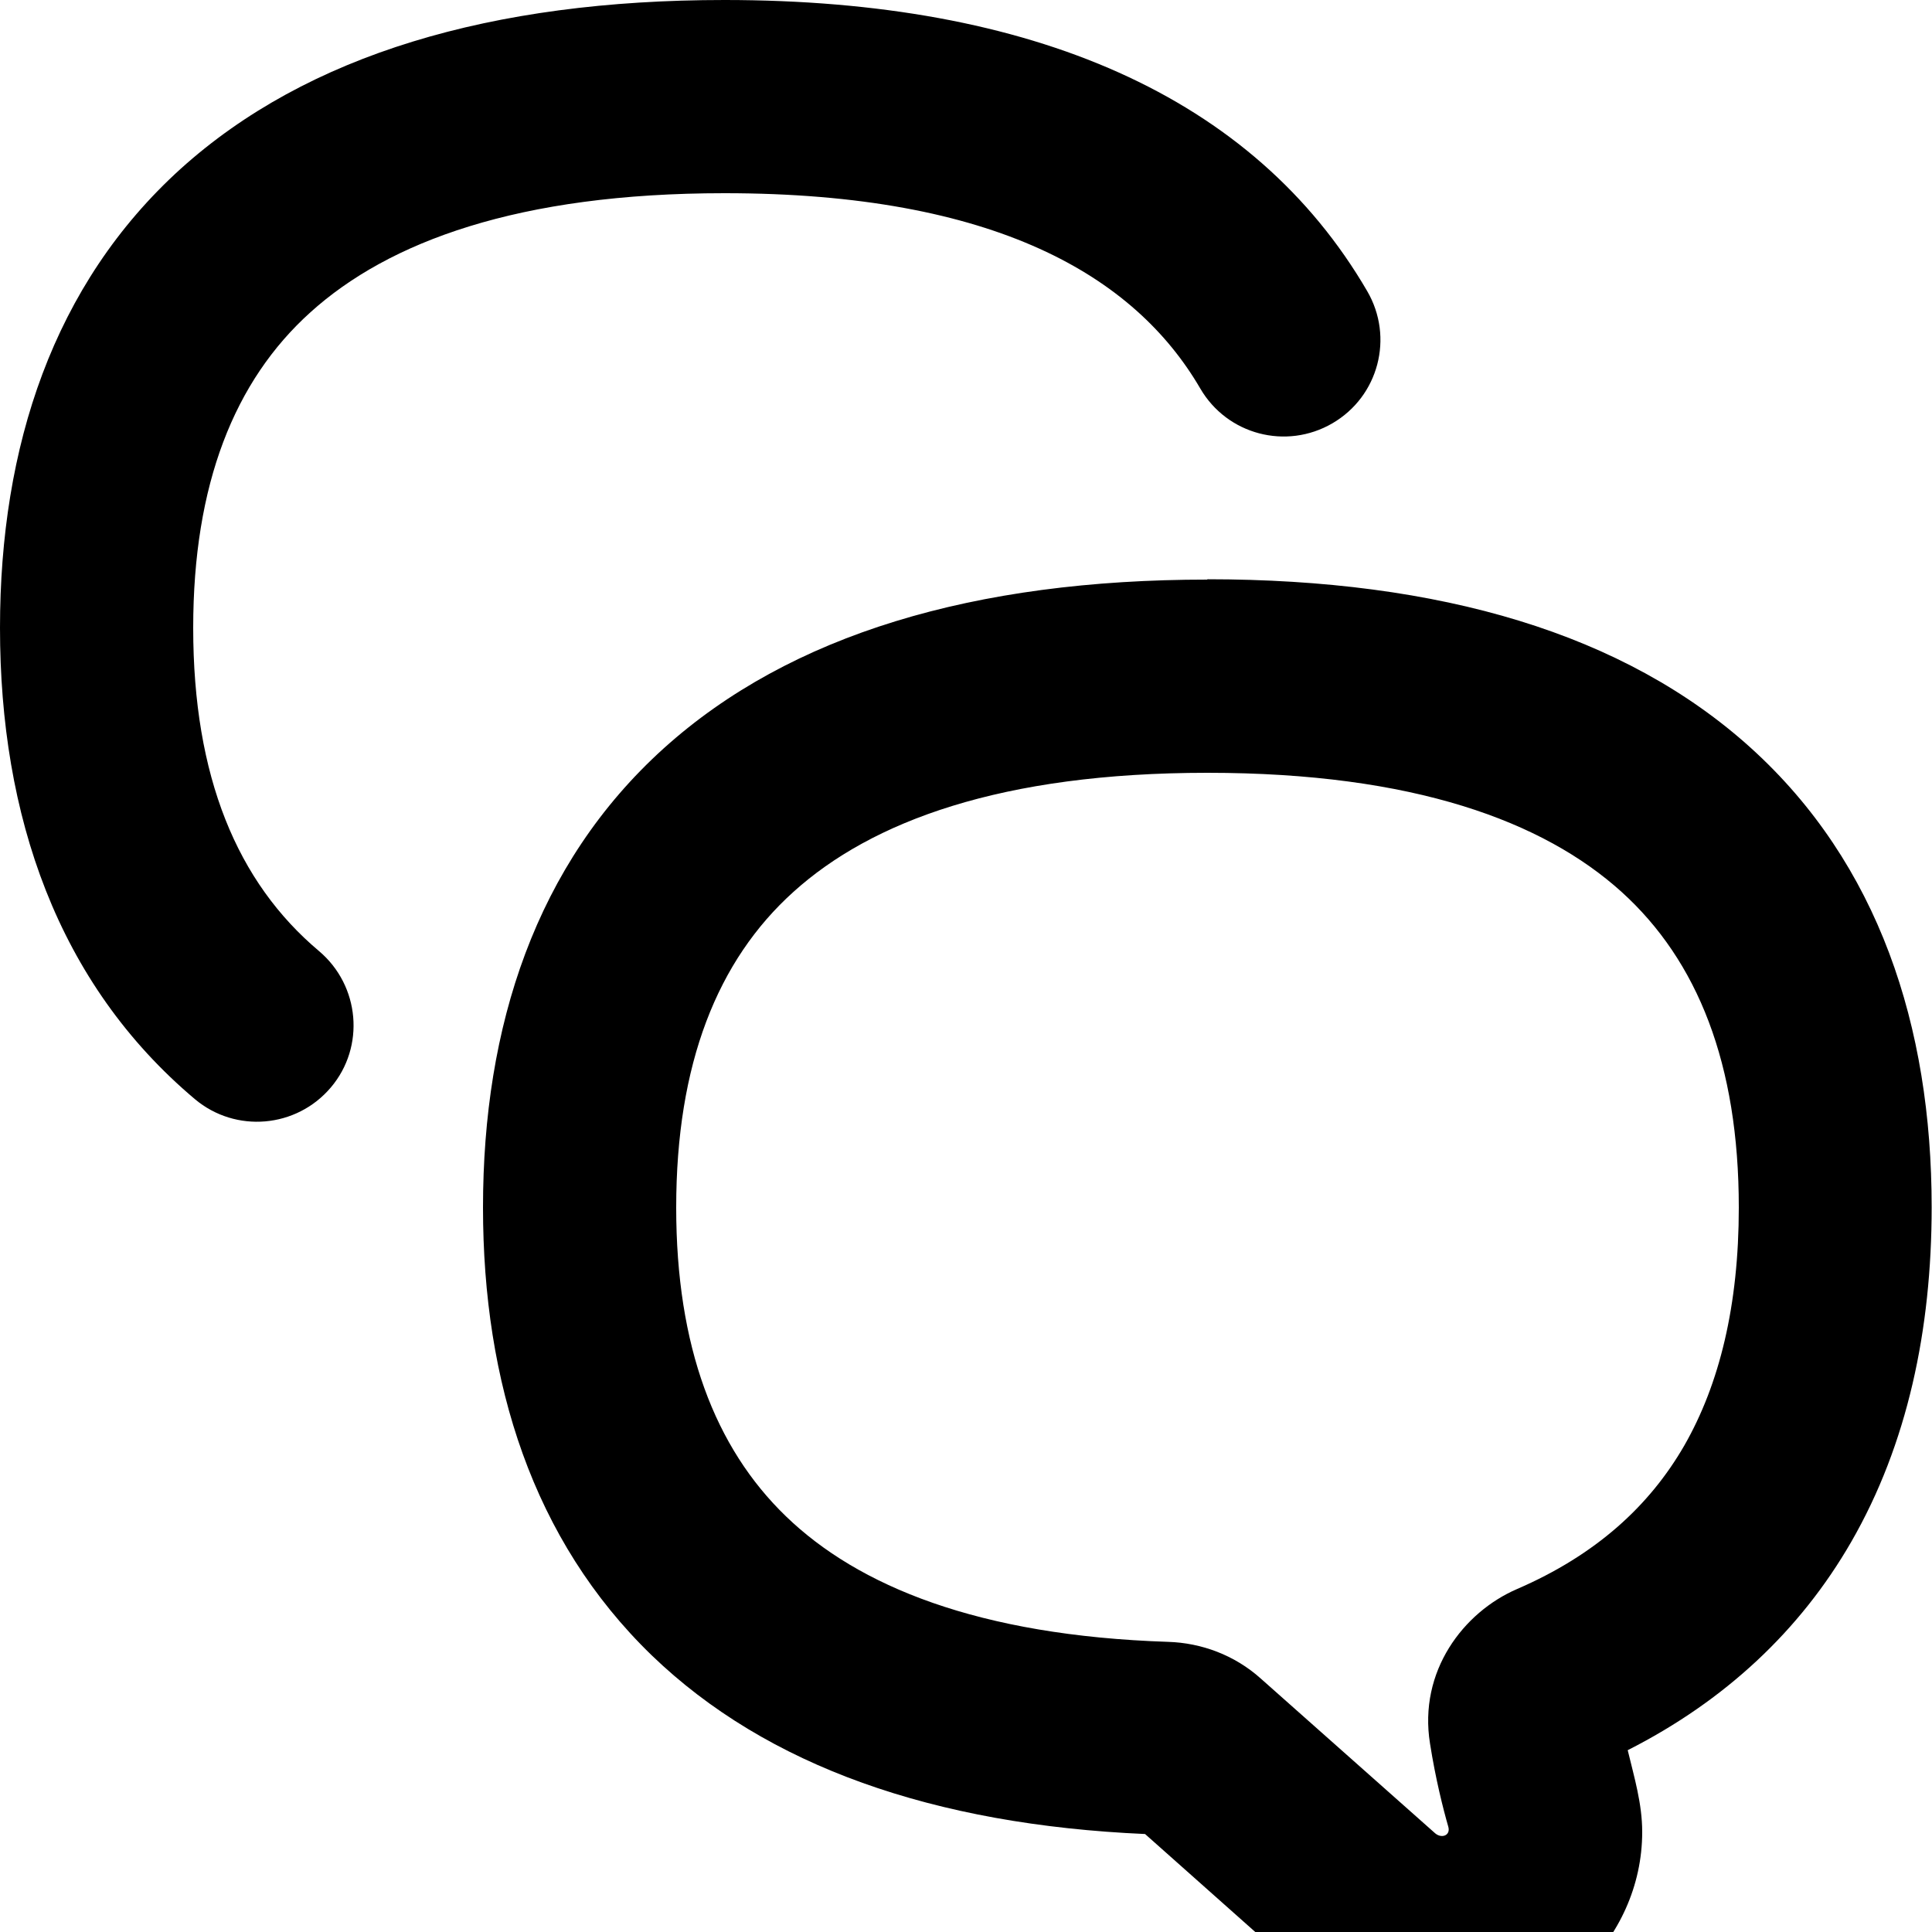 <svg xmlns="http://www.w3.org/2000/svg" viewBox="0 0 560 560"><!--! Font Awesome Pro 7.0.0 by @fontawesome - https://fontawesome.com License - https://fontawesome.com/license (Commercial License) Copyright 2025 Fonticons, Inc. --><path fill="currentColor" d="M56 182c0-41.6 11.9-71.6 34-91.5 22.6-20.4 60.2-34.5 120-34.5 78.5 0 118.9 24 137.9 56.6 7.8 13.4 24.9 17.9 38.3 10.1s17.9-24.9 10.1-38.3C363.4 27.9 299.2 0 210 0 142.4 0 89 15.9 52.4 48.9 15.4 82.4 0 129.5 0 182 0 236.4 16.6 285 56.5 318.6 68.3 328.5 85.9 327 95.9 315.2s8.4-29.5-3.4-39.5C68.7 255.7 56 225.1 56 182zm294-14c-67.6 0-121 15.9-157.6 48.9-37.1 33.5-52.4 80.6-52.4 133.1 0 50.7 14.4 96.4 48.9 129.8 33.4 32.2 81.8 49.1 143 51.8l46.8 41.6c10.7 9.5 24.2 14.8 38.5 14.8 31.5 0 58.8-25.5 58.8-57 0-8.2-2.3-15.8-4.2-23.7 28.2-14.3 50-34.7 64.8-60.4 16.3-28.3 23.3-61.5 23.3-97 0-52.5-15.4-99.6-52.4-133.1-36.6-33.1-89.9-48.9-157.6-48.9zM196 350c0-41.6 11.9-71.6 34-91.5 22.6-20.4 60.2-34.5 120-34.5s97.4 14.1 120 34.5c22.1 20 34 49.9 34 91.5 0 28.4-5.6 51.2-15.8 69-10.1 17.5-25.6 31.7-48.5 41.6-15.5 6.7-28.6 23.8-25.2 44.8 1.6 10.2 3.8 18.9 5.3 24.1 .7 2.5-1.9 3.5-3.8 1.9l-50.6-44.9c-7.6-6.8-17.2-10.3-26.8-10.6-55.1-1.8-89.9-16.2-110.8-36.4-20.6-19.9-31.8-49.2-31.8-89.5z"/></svg>